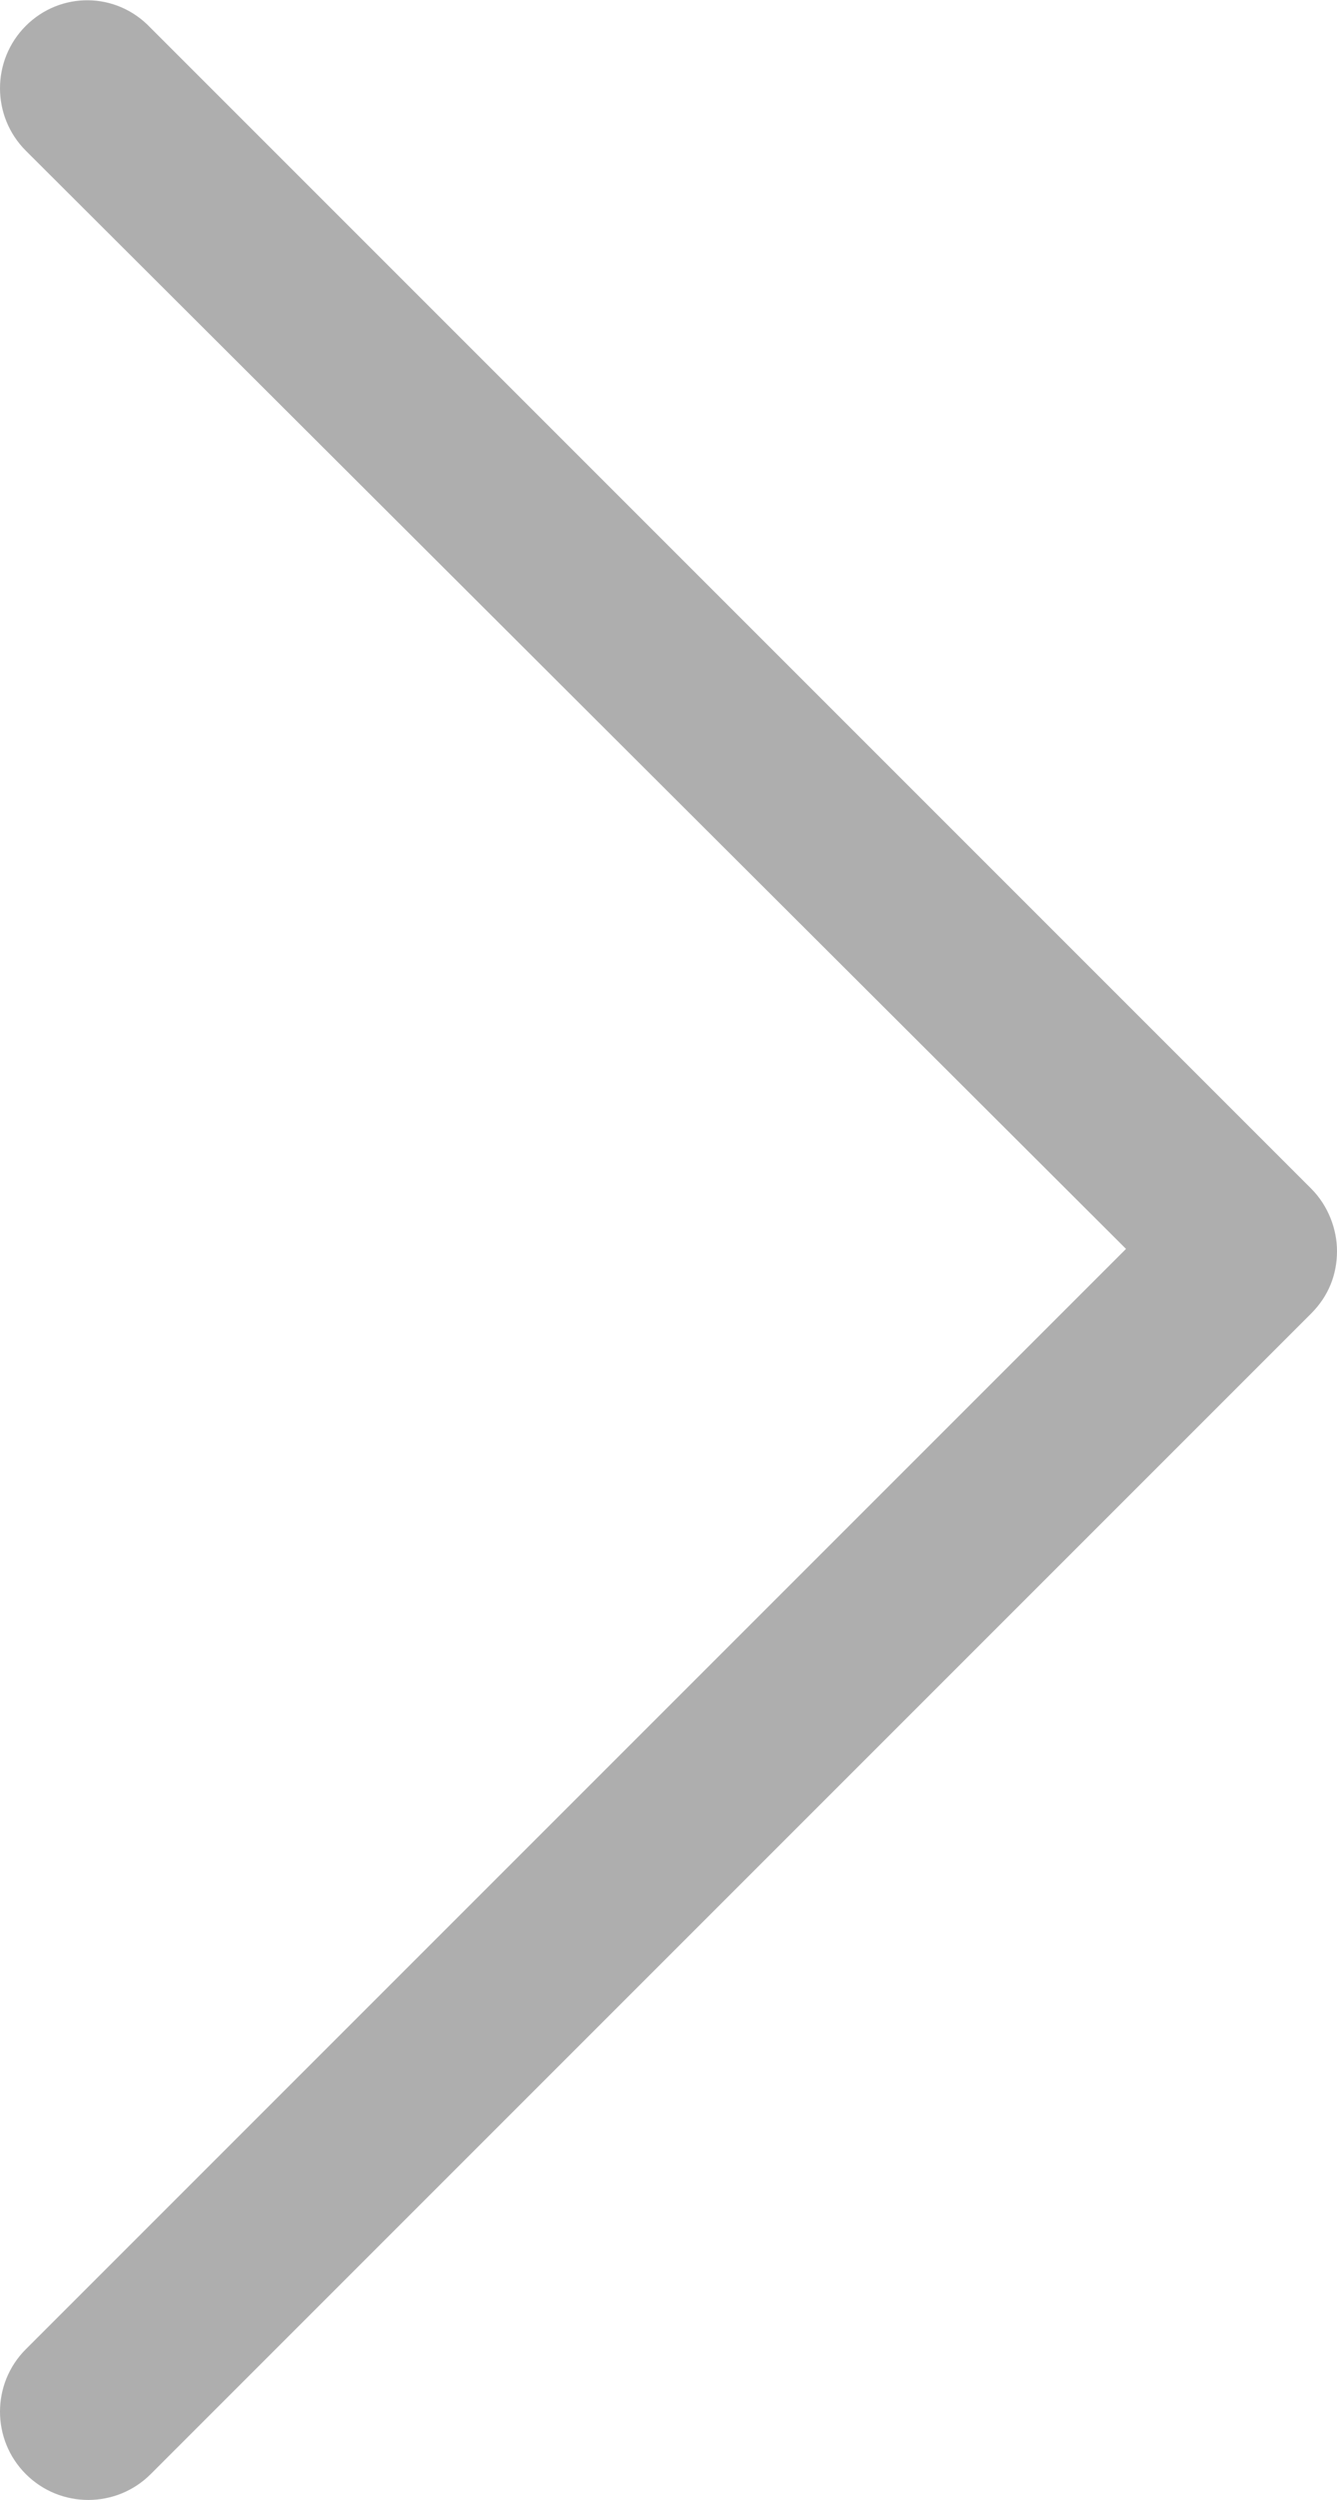 <svg id="Шар_1" xmlns="http://www.w3.org/2000/svg" viewBox="0 0 62.1 116.1"><style>.st0{fill:#aeaeae}</style><path class="st0" d="M1.2 1.2C-.4 2.8-.4 5.4 1.2 7l51.1 51-51.1 51.1c-1.6 1.6-1.6 4.2 0 5.8 1.6 1.6 4.2 1.6 5.8 0L60.9 61c.8-.8 1.2-1.8 1.2-2.9 0-1-.4-2.1-1.2-2.9L7 1.3C5.4-.4 2.8-.4 1.2 1.2z"/></svg>